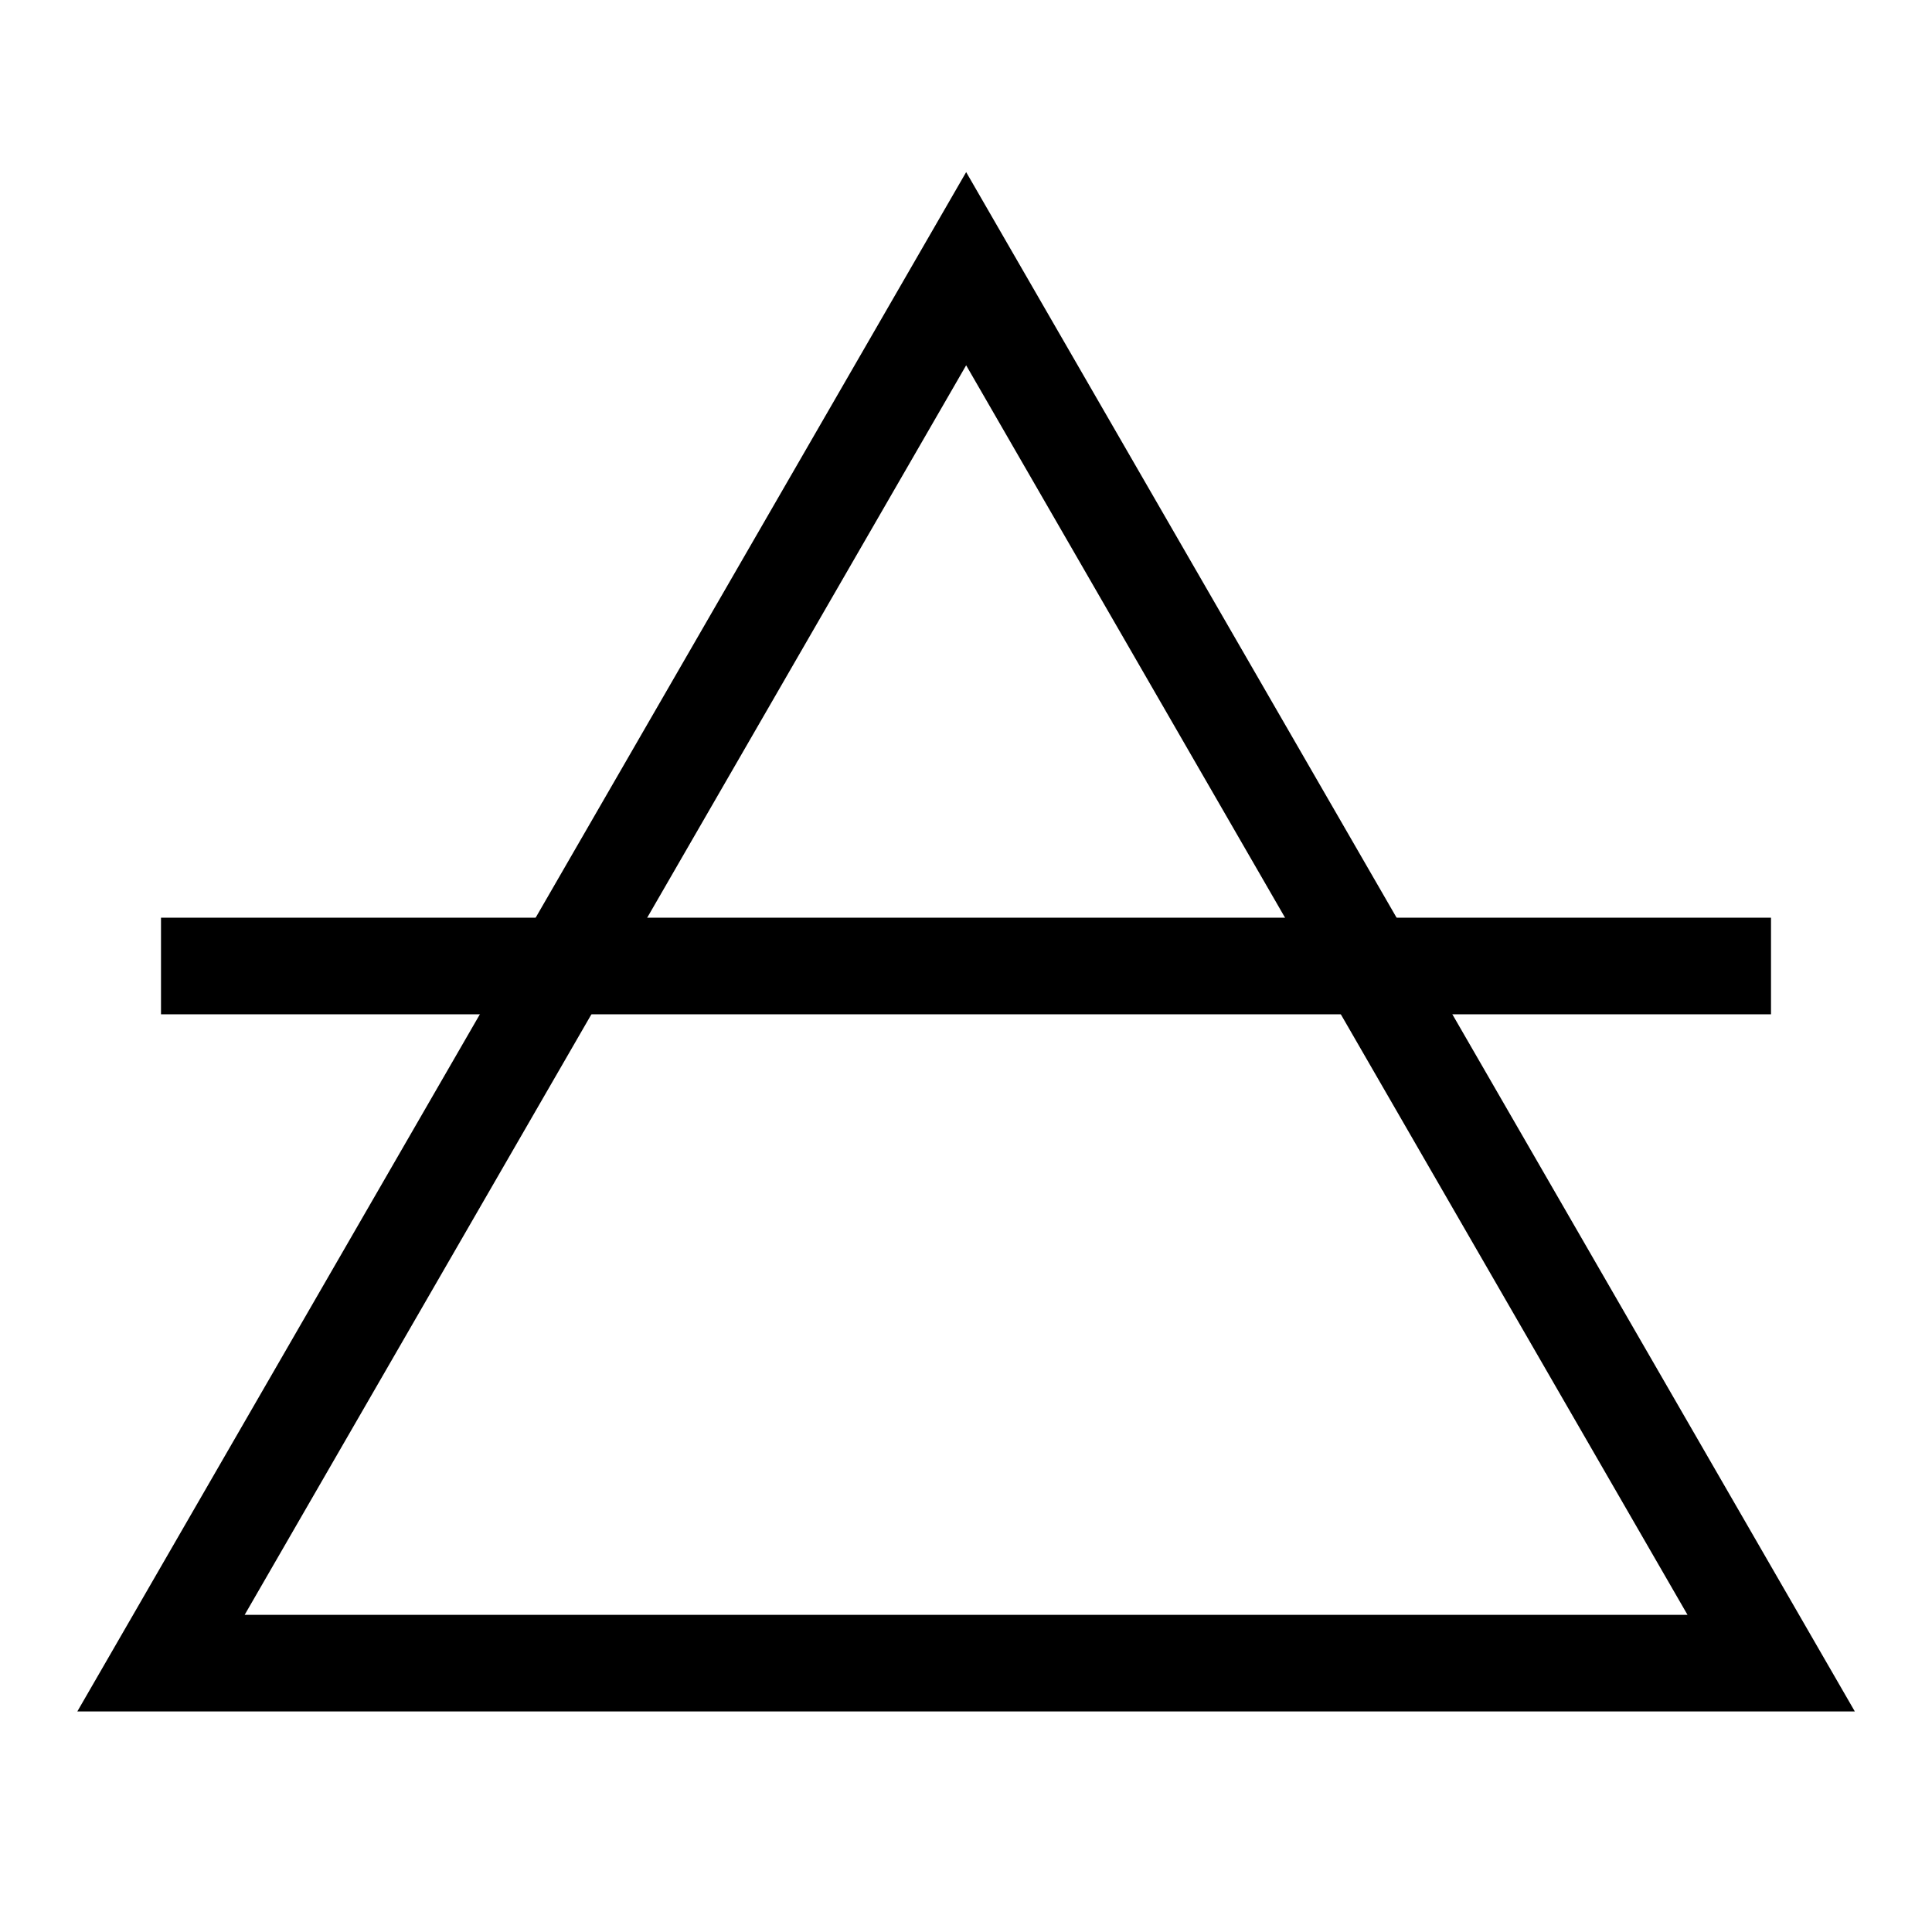 <?xml version="1.0" encoding="UTF-8" standalone="no"?>
<svg
   xmlns:dc="http://purl.org/dc/elements/1.1/"
   xmlns:cc="http://creativecommons.org/ns#"
   xmlns:rdf="http://www.w3.org/1999/02/22-rdf-syntax-ns#"
   xmlns:svg="http://www.w3.org/2000/svg"
   xmlns="http://www.w3.org/2000/svg"
   xmlns:sodipodi="http://sodipodi.sourceforge.net/DTD/sodipodi-0.dtd"
   xmlns:inkscape="http://www.inkscape.org/namespaces/inkscape"
   width="16"
   height="16"
   viewBox="0 0 12 12"
   version="1.1"
   id="svg6"
   sodipodi:docname="Air_symbol_(alchemical).svg"
   inkscape:version="0.92.5 (2060ec1f9f, 2020-04-08)">
  <defs
     id="defs10" />
  <sodipodi:namedview
     pagecolor="#ffffff"
     bordercolor="#666666"
     borderopacity="1"
     objecttolerance="10"
     gridtolerance="10"
     guidetolerance="10"
     inkscape:pageopacity="0"
     inkscape:pageshadow="2"
     inkscape:window-width="1920"
     inkscape:window-height="1009"
     id="namedview8"
     showgrid="false"
     inkscape:zoom="29.5"
     inkscape:cx="8"
     inkscape:cy="8"
     inkscape:window-x="0"
     inkscape:window-y="0"
     inkscape:window-maximized="1"
     inkscape:current-layer="svg6" />
  <path
     stroke-miterlimit="10"
     d="m 1,10.33 5.001,-8.661 5,8.661 z"
     id="path2"
     style="fill:none;stroke:#000000;stroke-width:0.6;stroke-linecap:butt;stroke-linejoin:miter;stroke-miterlimit:7;stroke-dasharray:none"
     inkscape:connector-curvature="0"
     sodipodi:nodetypes="cccc" />
  <path
     d="m 1,6 h 10"
     id="path4"
     style="fill:none;stroke:#000000;stroke-width:0.6;stroke-linecap:butt;stroke-linejoin:miter;stroke-miterlimit:7;stroke-dasharray:none"
     inkscape:connector-curvature="0"
     sodipodi:nodetypes="cc" />
</svg>
